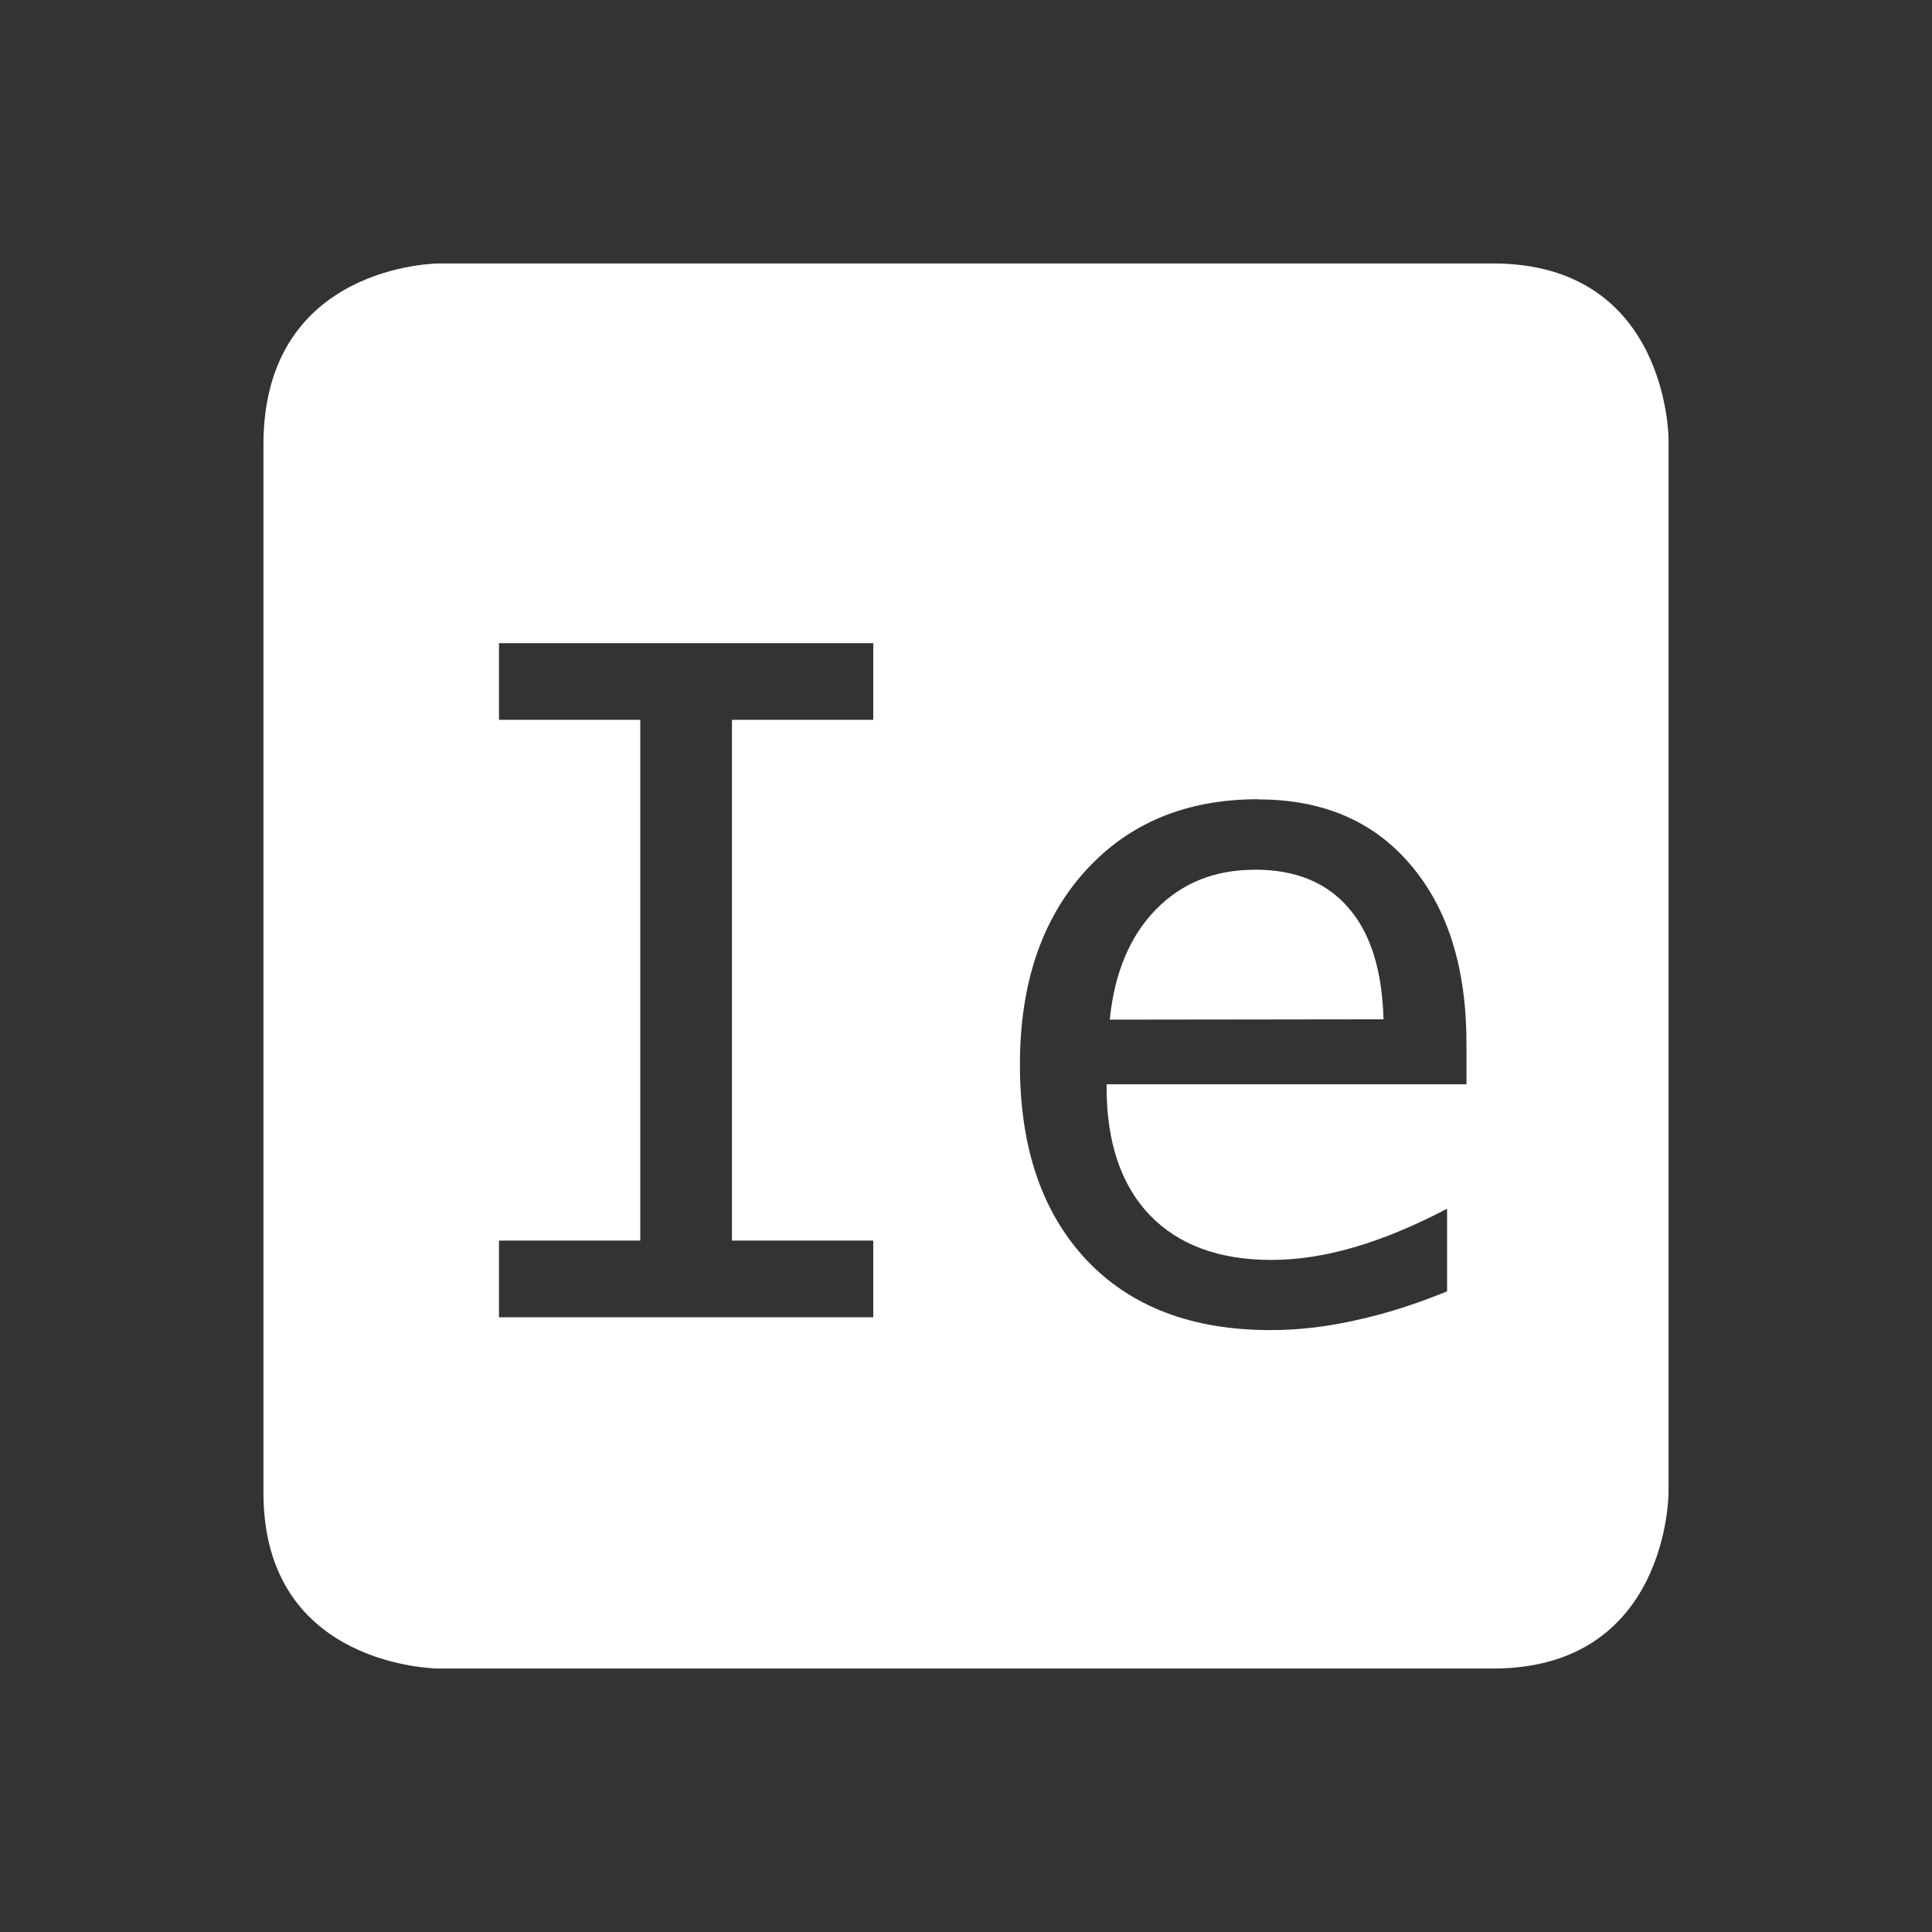 <?xml version="1.0" encoding="UTF-8" standalone="no"?>
<!-- Created with Inkscape (http://www.inkscape.org/) -->
<svg id="svg6530" xmlns:rdf="http://www.w3.org/1999/02/22-rdf-syntax-ns#" xmlns:xlink="http://www.w3.org/1999/xlink" version="1.1" height="22" viewBox="0 0 22 22" width="22" xmlns="http://www.w3.org/2000/svg" xmlns:cc="http://creativecommons.org/ns#" xmlns:dc="http://purl.org/dc/elements/1.1/">
 <rect x="0" y="0" width="22" height="22" fill="#333333" stroke="none"/>
 <g id="layer1" transform="translate(-665 -577.36)">
  <path id="path12183" style="color:#bebebe" d="m670 580.36s-2 0-2 2.062v11.938c0 2 2 2 2 2h12c2 0 2-2 2-2v-12s0-2-2-2h-12zm0.682 4.324h4.262v0.873h-1.609v5.93h1.609v0.873h-4.262v-0.873h1.609v-5.93h-1.609v-0.873zm8.646 1.779c0.734 0 1.313 0.247 1.734 0.744 0.425 0.497 0.637 1.177 0.637 2.037v0.463h-4.098v0.031c0 0.627 0.163 1.112 0.488 1.455 0.329 0.343 0.792 0.514 1.389 0.514 0.302 0 0.616-0.049 0.945-0.145 0.329-0.096 0.681-0.242 1.055-0.438v0.941c-0.36 0.147-0.709 0.258-1.045 0.33-0.332 0.075-0.653 0.111-0.965 0.111-0.895 0-1.594-0.266-2.098-0.801-0.504-0.538-0.756-1.278-0.756-2.221 0-0.919 0.247-1.653 0.74-2.201 0.494-0.548 1.15-0.822 1.973-0.822zm-0.041 0.801c-0.456 0-0.83 0.151-1.125 0.453s-0.471 0.719-0.525 1.254l3.117-0.004c-0.014-0.555-0.146-0.978-0.396-1.266-0.247-0.291-0.604-0.438-1.07-0.438z" fill="#fff"/>
  <rect id="rect12189" style="color:#bebebe" height="22" width="22" y="577.36" x="665" fill="none"/>
 </g>
</svg>
